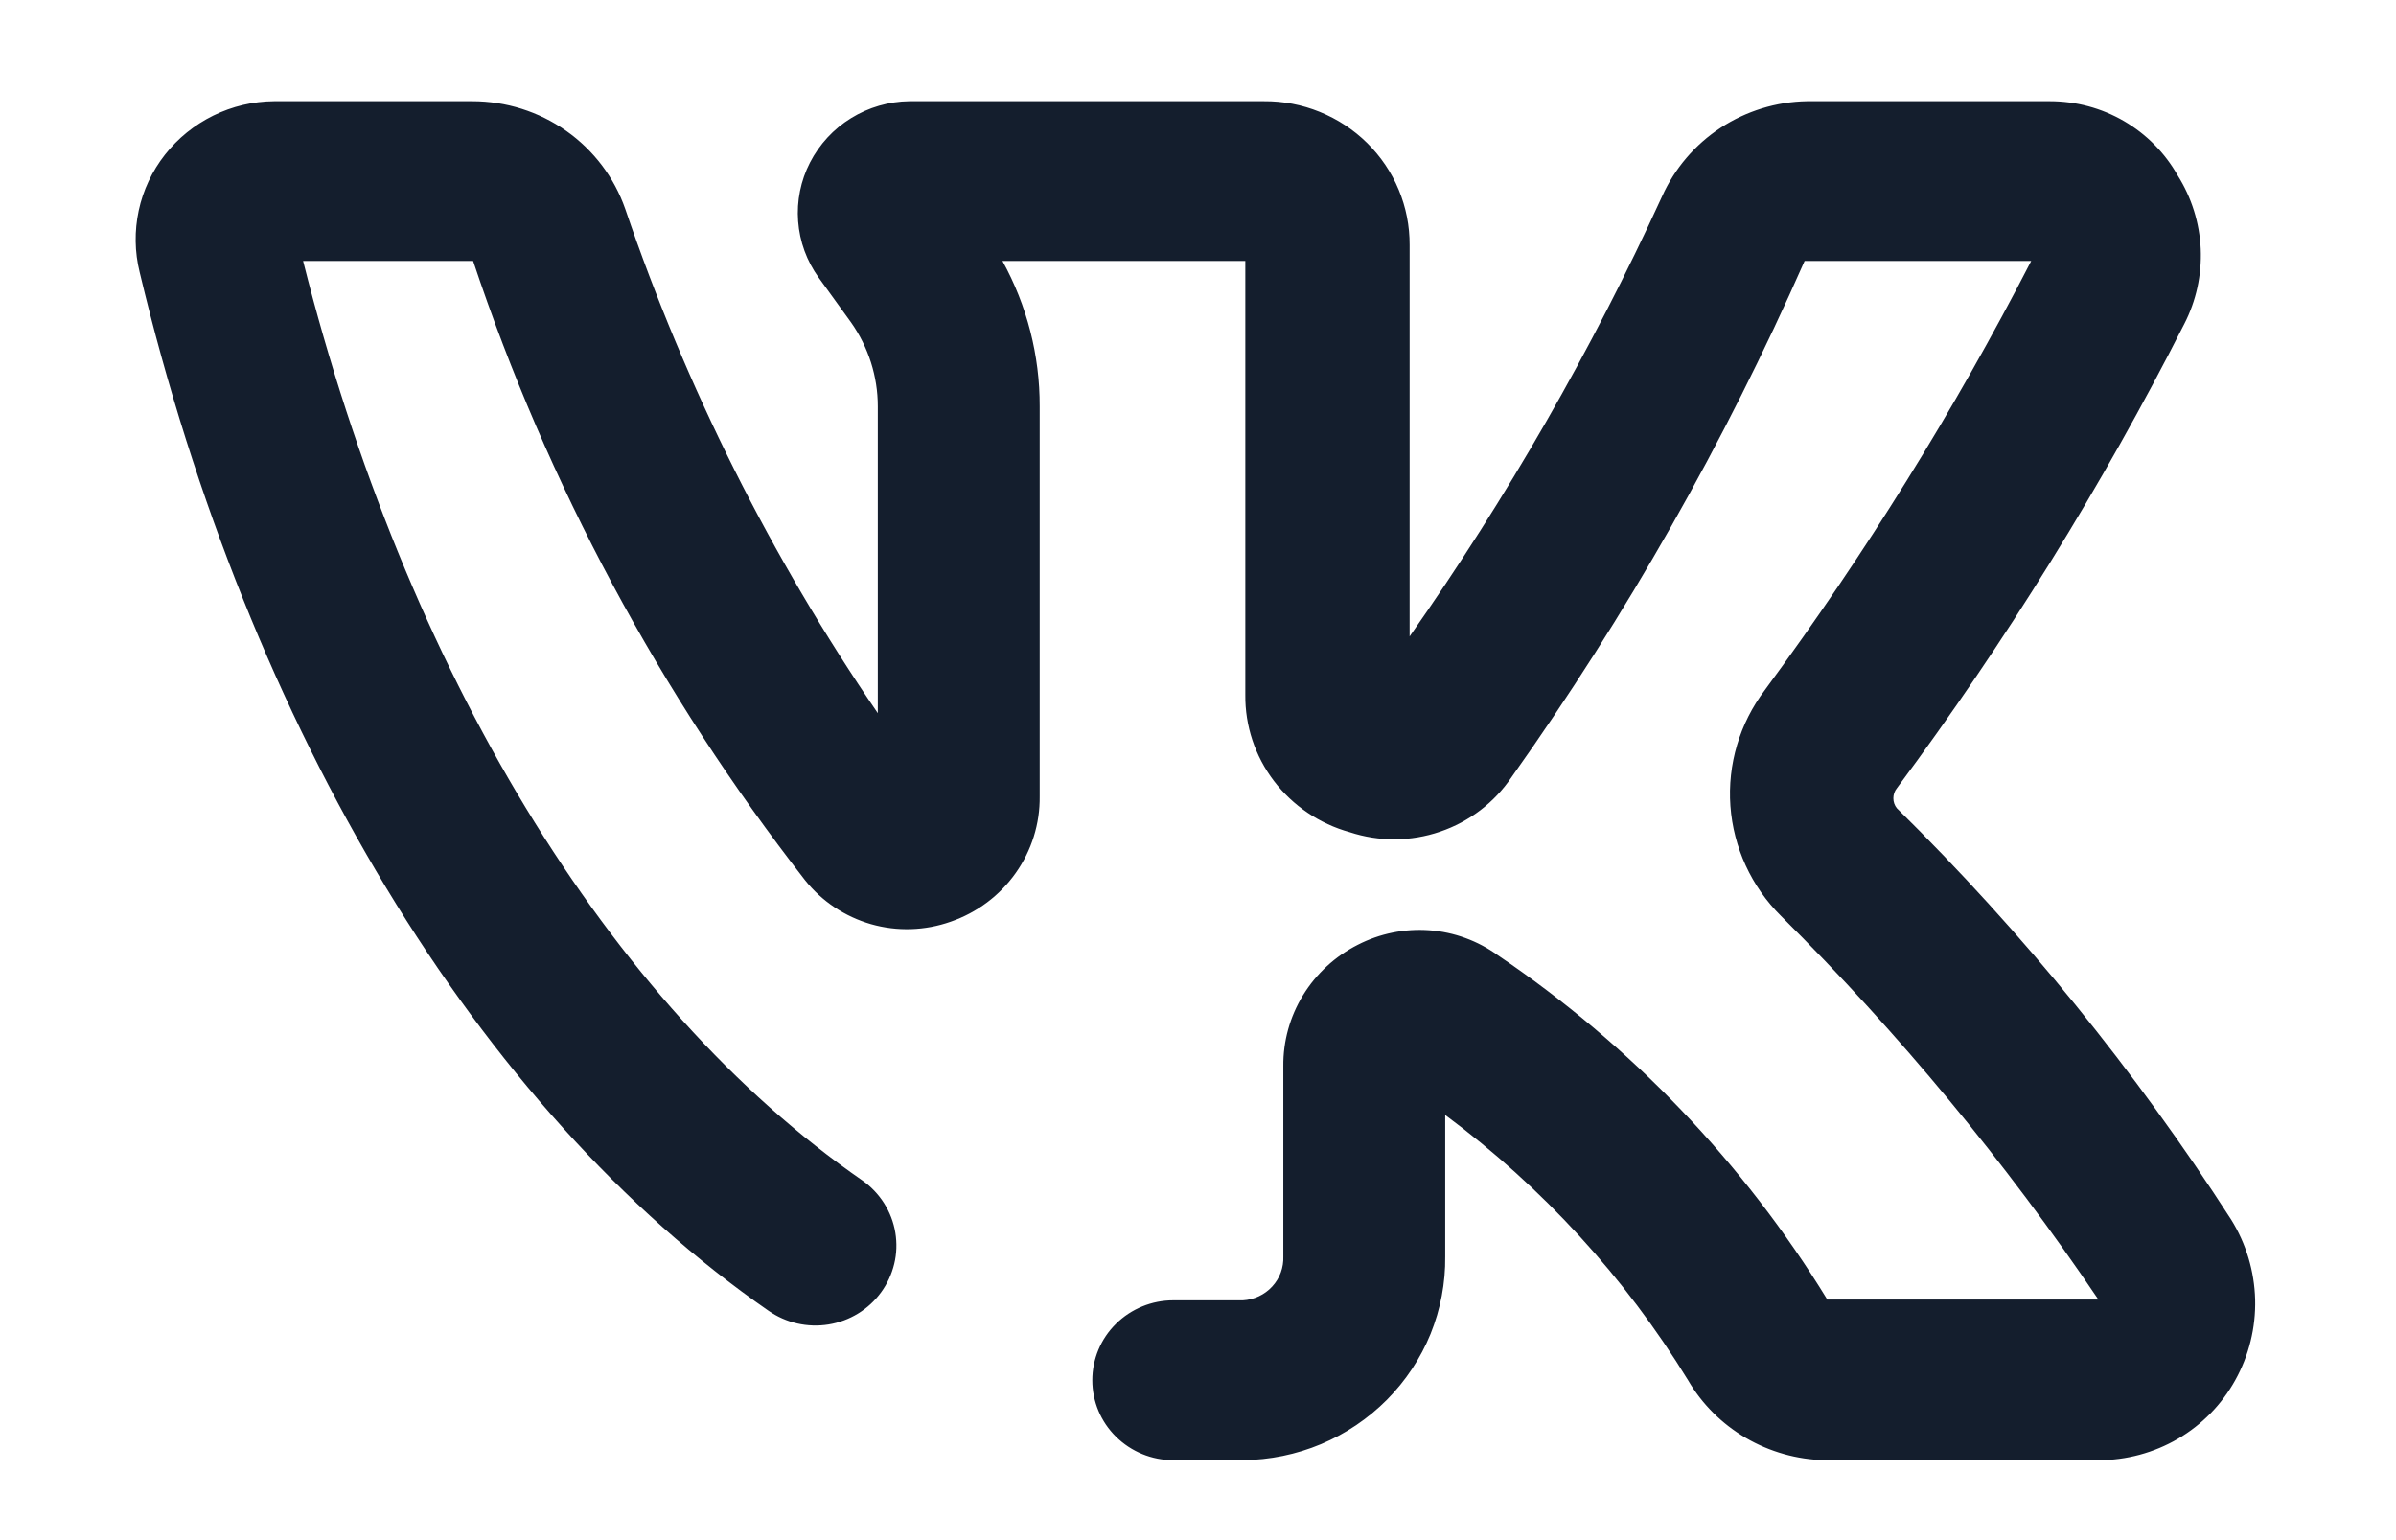 <svg width="28" height="18" viewBox="0 0 28 18" fill="none" xmlns="http://www.w3.org/2000/svg">
<path d="M26.074 14.254C24.954 12.515 23.644 10.902 22.167 9.446C22.14 9.413 22.126 9.372 22.126 9.329C22.126 9.287 22.14 9.245 22.167 9.212C23.438 7.5 24.561 5.685 25.525 3.788C25.665 3.516 25.731 3.214 25.718 2.909C25.704 2.605 25.612 2.31 25.449 2.051C25.301 1.788 25.084 1.569 24.822 1.416C24.559 1.263 24.26 1.183 23.955 1.183H21.117C20.757 1.189 20.406 1.298 20.107 1.494C19.807 1.691 19.57 1.969 19.424 2.294C18.6 4.093 17.612 5.815 16.473 7.438V2.863C16.474 2.642 16.431 2.423 16.346 2.219C16.261 2.014 16.135 1.828 15.977 1.672C15.819 1.516 15.63 1.392 15.423 1.308C15.216 1.224 14.994 1.181 14.77 1.183H10.627C10.386 1.186 10.15 1.255 9.946 1.381C9.741 1.507 9.576 1.686 9.466 1.899C9.357 2.111 9.309 2.349 9.327 2.586C9.345 2.824 9.428 3.052 9.568 3.246L9.946 3.769C10.149 4.057 10.258 4.399 10.258 4.749V8.335C9.01 6.511 8.017 4.529 7.307 2.443C7.179 2.075 6.938 1.756 6.617 1.53C6.297 1.304 5.913 1.183 5.519 1.183H3.202C2.956 1.185 2.713 1.243 2.493 1.351C2.272 1.46 2.079 1.616 1.928 1.808C1.777 2 1.672 2.223 1.621 2.461C1.57 2.698 1.573 2.944 1.632 3.181C2.909 8.531 5.585 12.966 8.981 15.319C9.185 15.461 9.437 15.519 9.683 15.479C9.93 15.439 10.15 15.304 10.296 15.104C10.369 15.004 10.421 14.891 10.45 14.771C10.479 14.652 10.483 14.527 10.463 14.406C10.443 14.284 10.398 14.168 10.332 14.063C10.266 13.959 10.18 13.868 10.079 13.797C7.108 11.743 4.744 7.83 3.542 3.05H5.529C6.399 5.66 7.71 8.107 9.407 10.286C9.603 10.533 9.873 10.713 10.179 10.801C10.484 10.888 10.81 10.878 11.11 10.772C11.417 10.666 11.683 10.467 11.869 10.204C12.056 9.941 12.154 9.627 12.15 9.306V4.749C12.152 4.156 12.002 3.571 11.715 3.05H14.553V8.12C14.549 8.483 14.667 8.837 14.887 9.127C15.108 9.417 15.419 9.628 15.773 9.726C16.116 9.839 16.487 9.837 16.829 9.72C17.171 9.604 17.465 9.379 17.665 9.082C19.008 7.19 20.155 5.169 21.089 3.05H23.737C22.836 4.8 21.795 6.476 20.625 8.064C20.33 8.453 20.187 8.935 20.222 9.42C20.257 9.905 20.467 10.362 20.814 10.706C22.194 12.079 23.436 13.579 24.522 15.188H21.354C20.376 13.591 19.063 12.219 17.504 11.164C17.27 10.995 16.992 10.893 16.703 10.872C16.414 10.851 16.124 10.91 15.867 11.042C15.603 11.176 15.382 11.379 15.228 11.63C15.074 11.881 14.994 12.169 14.997 12.462V14.684C15.002 14.814 14.956 14.94 14.867 15.036C14.779 15.132 14.655 15.19 14.524 15.197H13.711C13.46 15.197 13.219 15.296 13.042 15.471C12.864 15.646 12.765 15.883 12.765 16.131C12.765 16.379 12.864 16.616 13.042 16.791C13.219 16.966 13.46 17.065 13.711 17.065H14.524C14.838 17.062 15.148 16.999 15.437 16.878C15.726 16.757 15.988 16.58 16.208 16.359C16.427 16.138 16.601 15.876 16.718 15.589C16.834 15.301 16.893 14.994 16.889 14.684V13.031C18.027 13.876 18.99 14.928 19.727 16.131C19.889 16.409 20.122 16.641 20.402 16.805C20.682 16.968 21 17.058 21.325 17.065H24.522C24.849 17.066 25.17 16.979 25.452 16.815C25.733 16.651 25.964 16.414 26.121 16.131C26.282 15.842 26.362 15.516 26.354 15.187C26.345 14.857 26.249 14.535 26.074 14.254Z" fill="#141E2D"/>
</svg>
